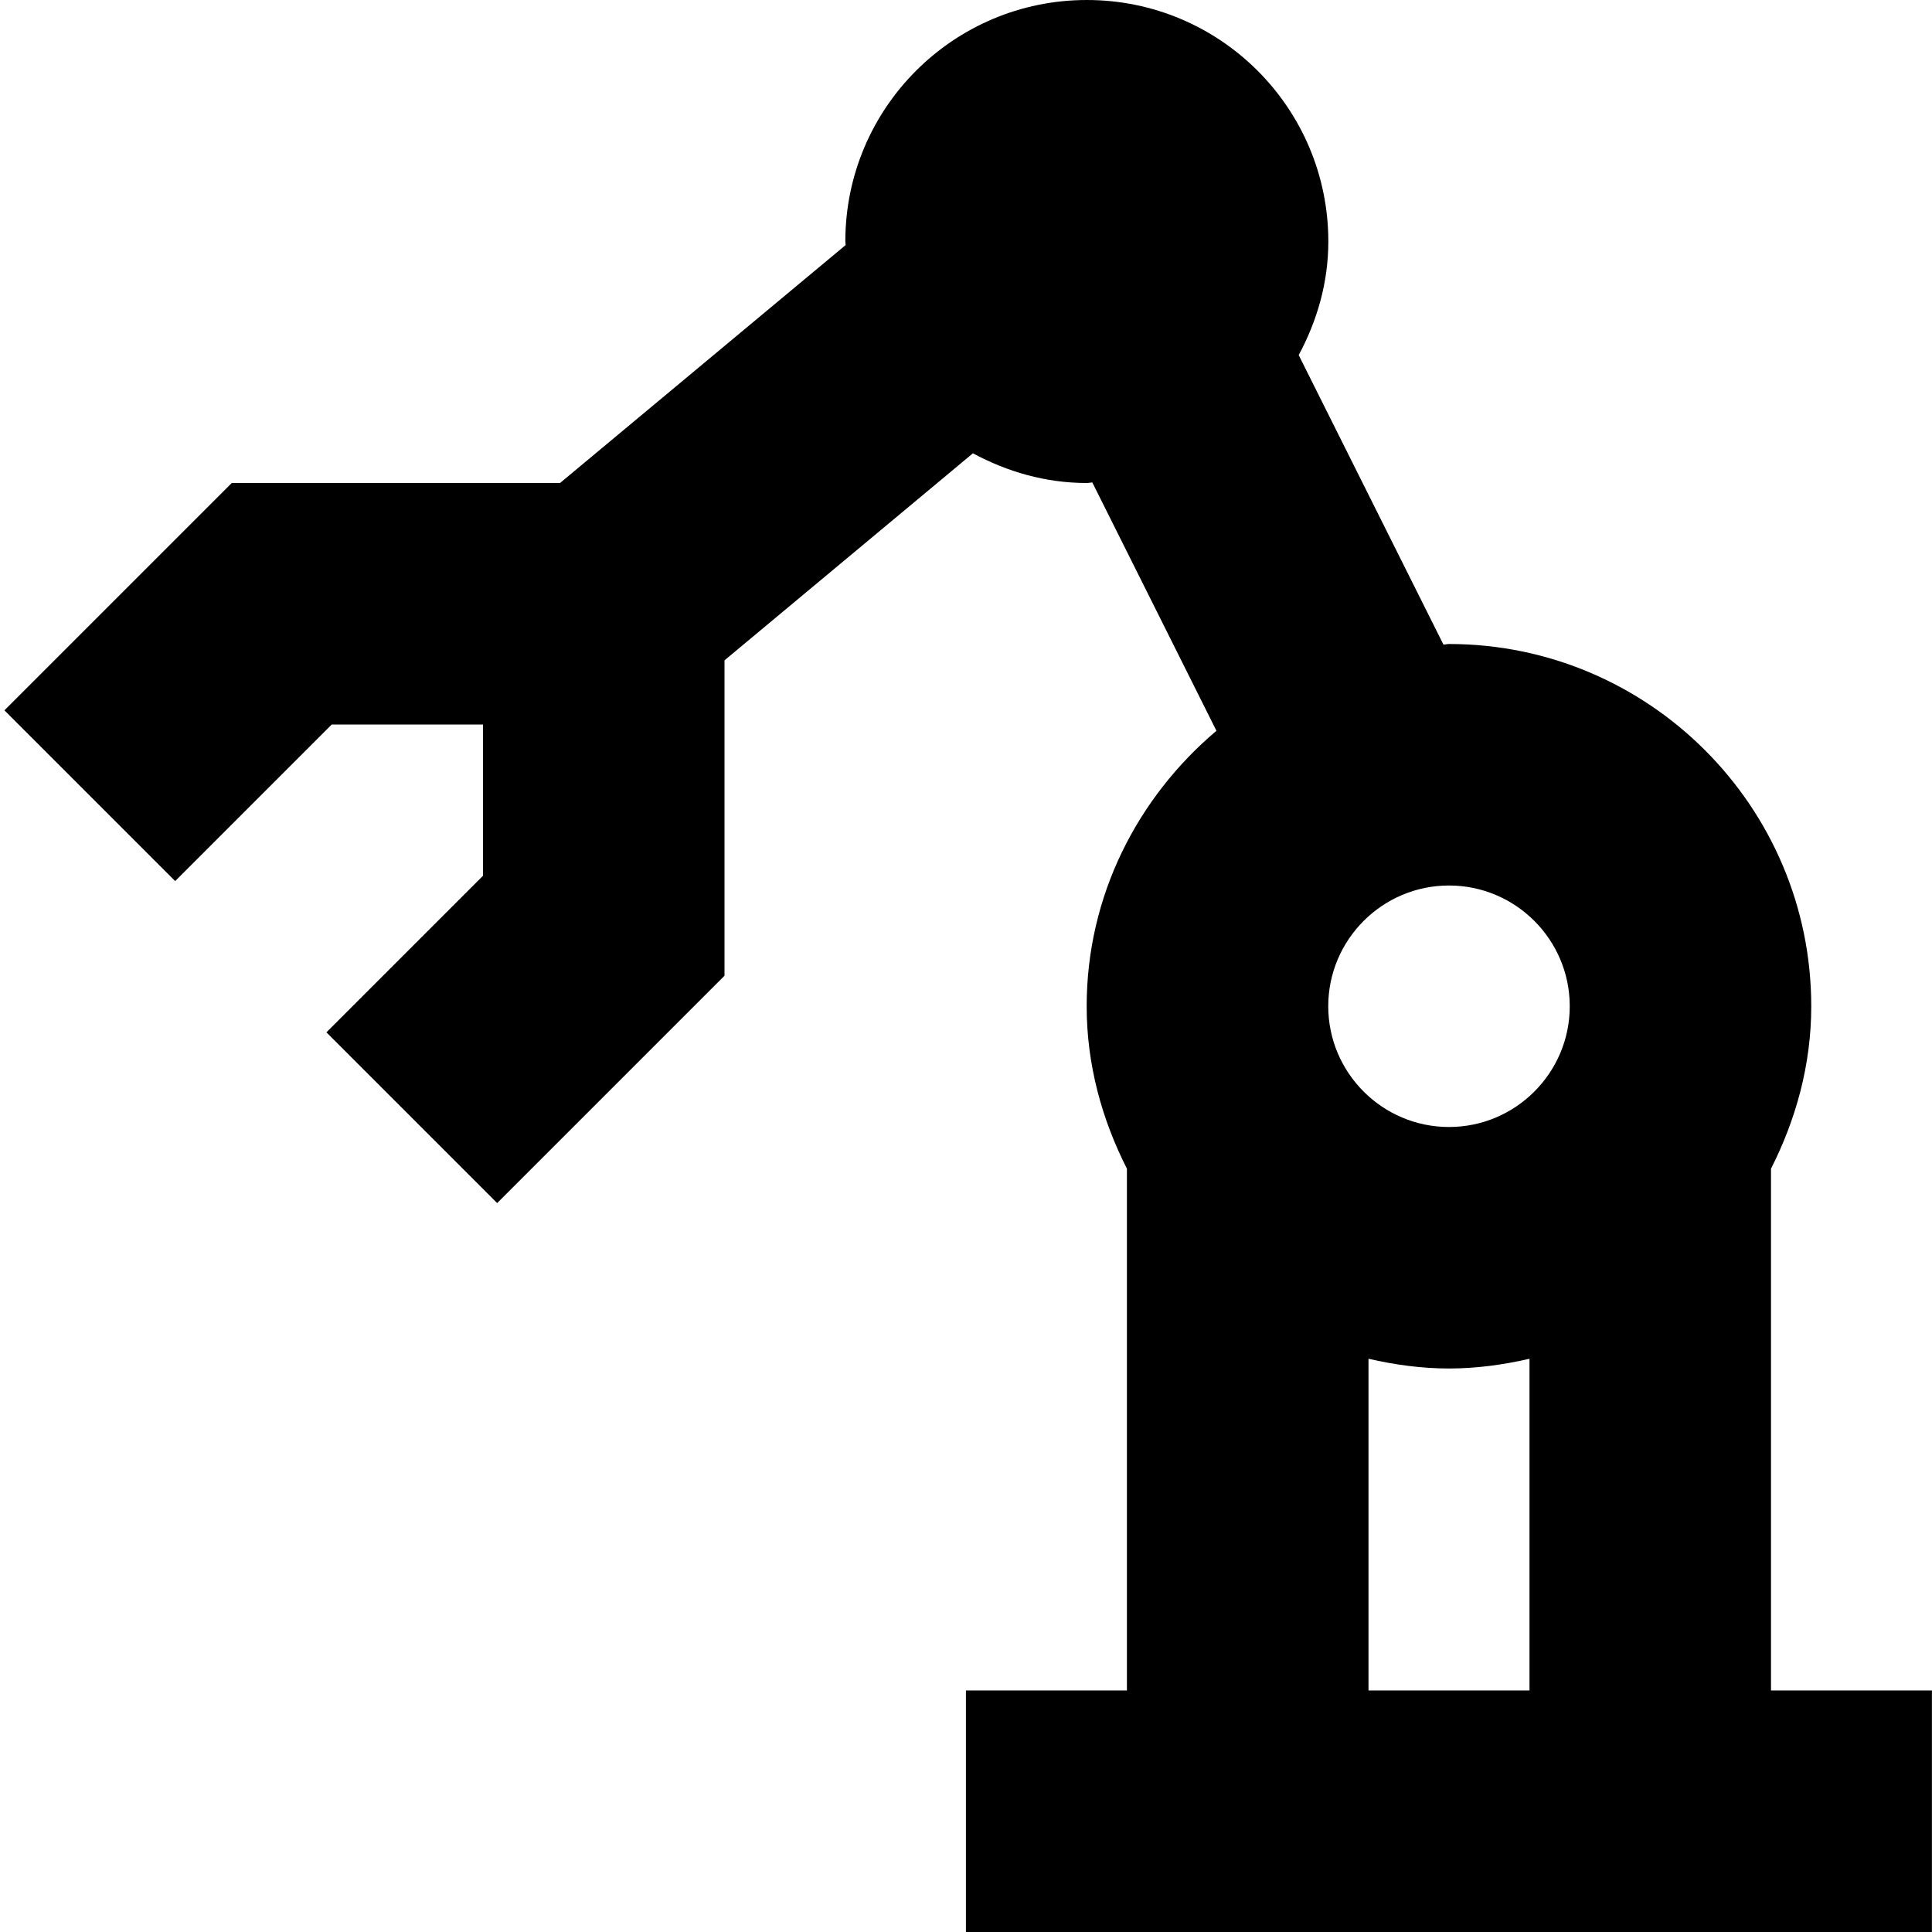 <?xml version="1.0" encoding="UTF-8"?>
<svg xmlns="http://www.w3.org/2000/svg" id="Layer_1" data-name="Layer 1" viewBox="0 0 24 24">
  <path d="m22,21v-6.482c.309-.61.5-1.289.5-2.018,0-2.481-2.019-4.5-4.5-4.5-.024,0-.046.007-.069.007l-1.798-3.596c.227-.422.368-.898.368-1.411,0-1.657-1.343-3-3-3s-3,1.343-3,3c0,.015.004.029.004.044l-3.548,2.956H2.879L.055,8.824l2.121,2.121,1.945-1.945h1.879v1.879l-1.945,1.945,2.121,2.121,2.824-2.824v-3.918l3.086-2.572c.423.228.9.369,1.414.369.024,0,.046-.006.069-.007l1.542,3.085c-.977.826-1.612,2.045-1.612,3.422,0,.729.191,1.409.5,2.018v6.482h-2v3h12v-3h-2Zm-2.5-8.5c0,.827-.673,1.5-1.5,1.5s-1.5-.673-1.5-1.5.673-1.5,1.5-1.5,1.5.673,1.5,1.5Zm-2.5,4.379c.323.074.655.121,1,.121s.677-.047,1-.121v4.121h-2v-4.121Z"/>
</svg>
